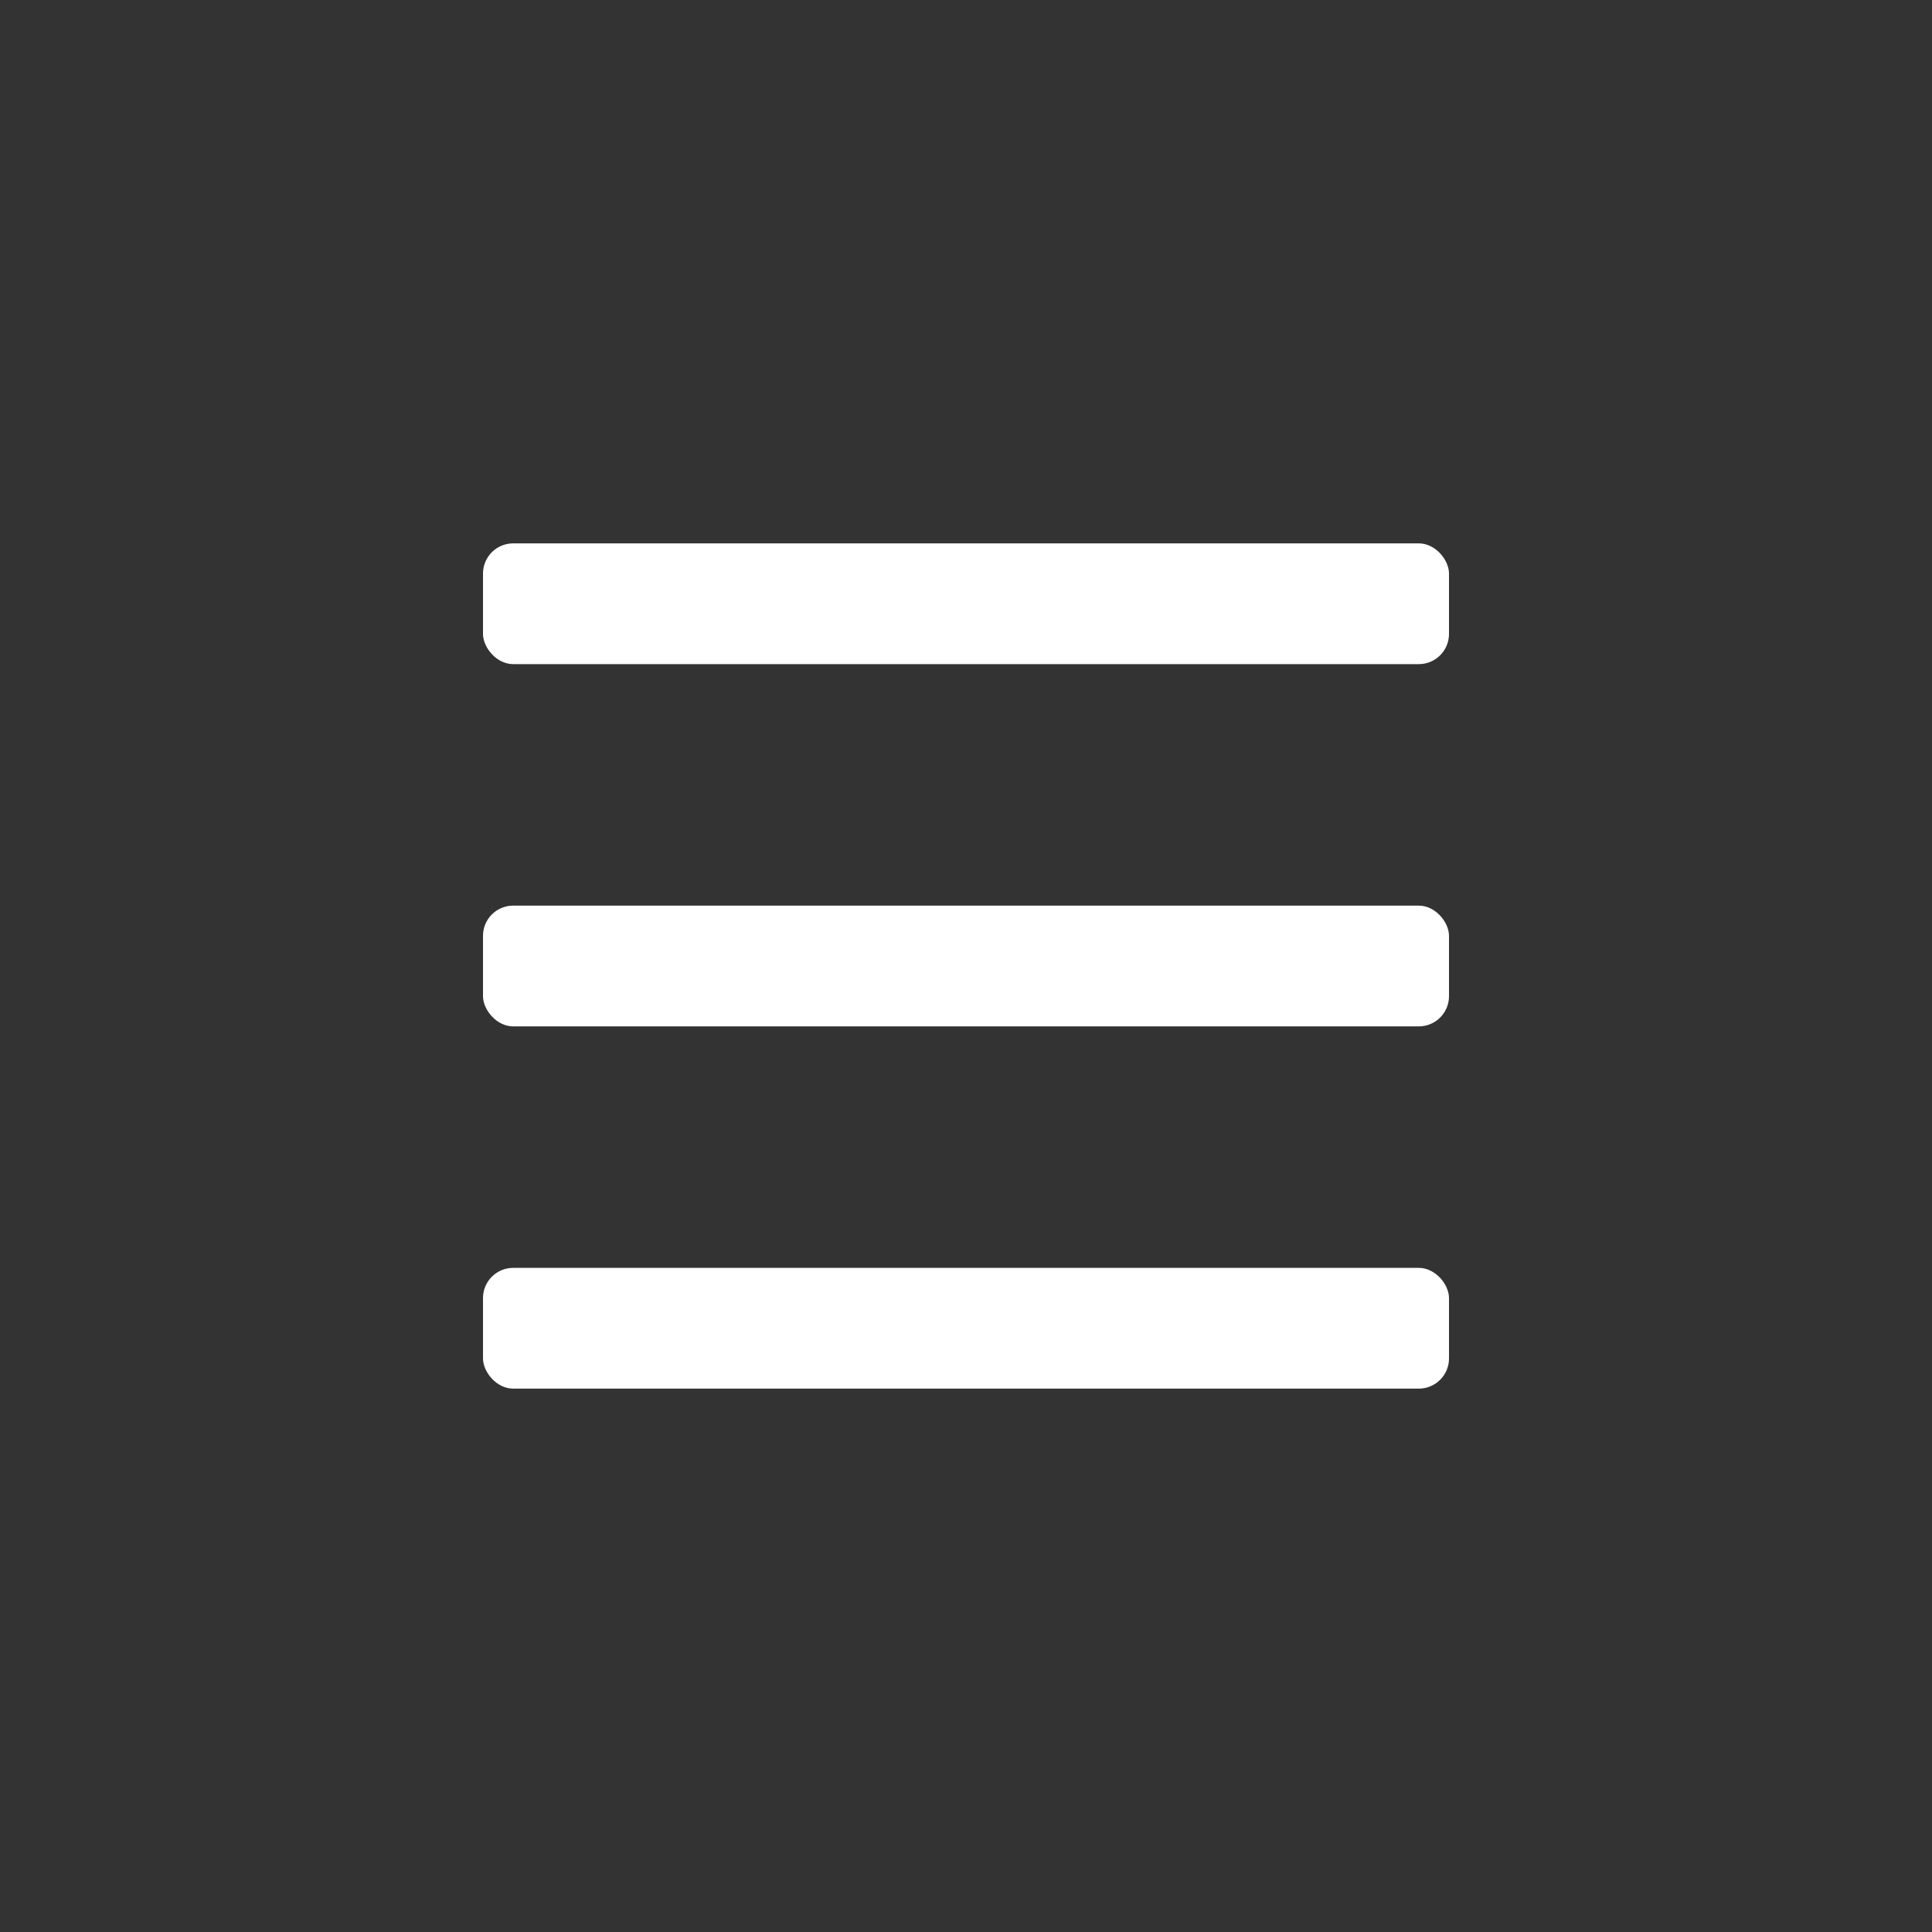 <svg width="32" height="32" viewBox="0 0 32 32" fill="none" xmlns="http://www.w3.org/2000/svg">
<rect x="0" y="0" width="32" height="32" fill="#333333" stroke="none"/>
<rect x="8" y="9" width="16" height="2" rx="0.5" fill="white"/>
<rect x="8" y="15" width="16" height="2" rx="0.5" fill="white"/>
<rect x="8" y="21" width="16" height="2" rx="0.5" fill="white"/>
</svg>
